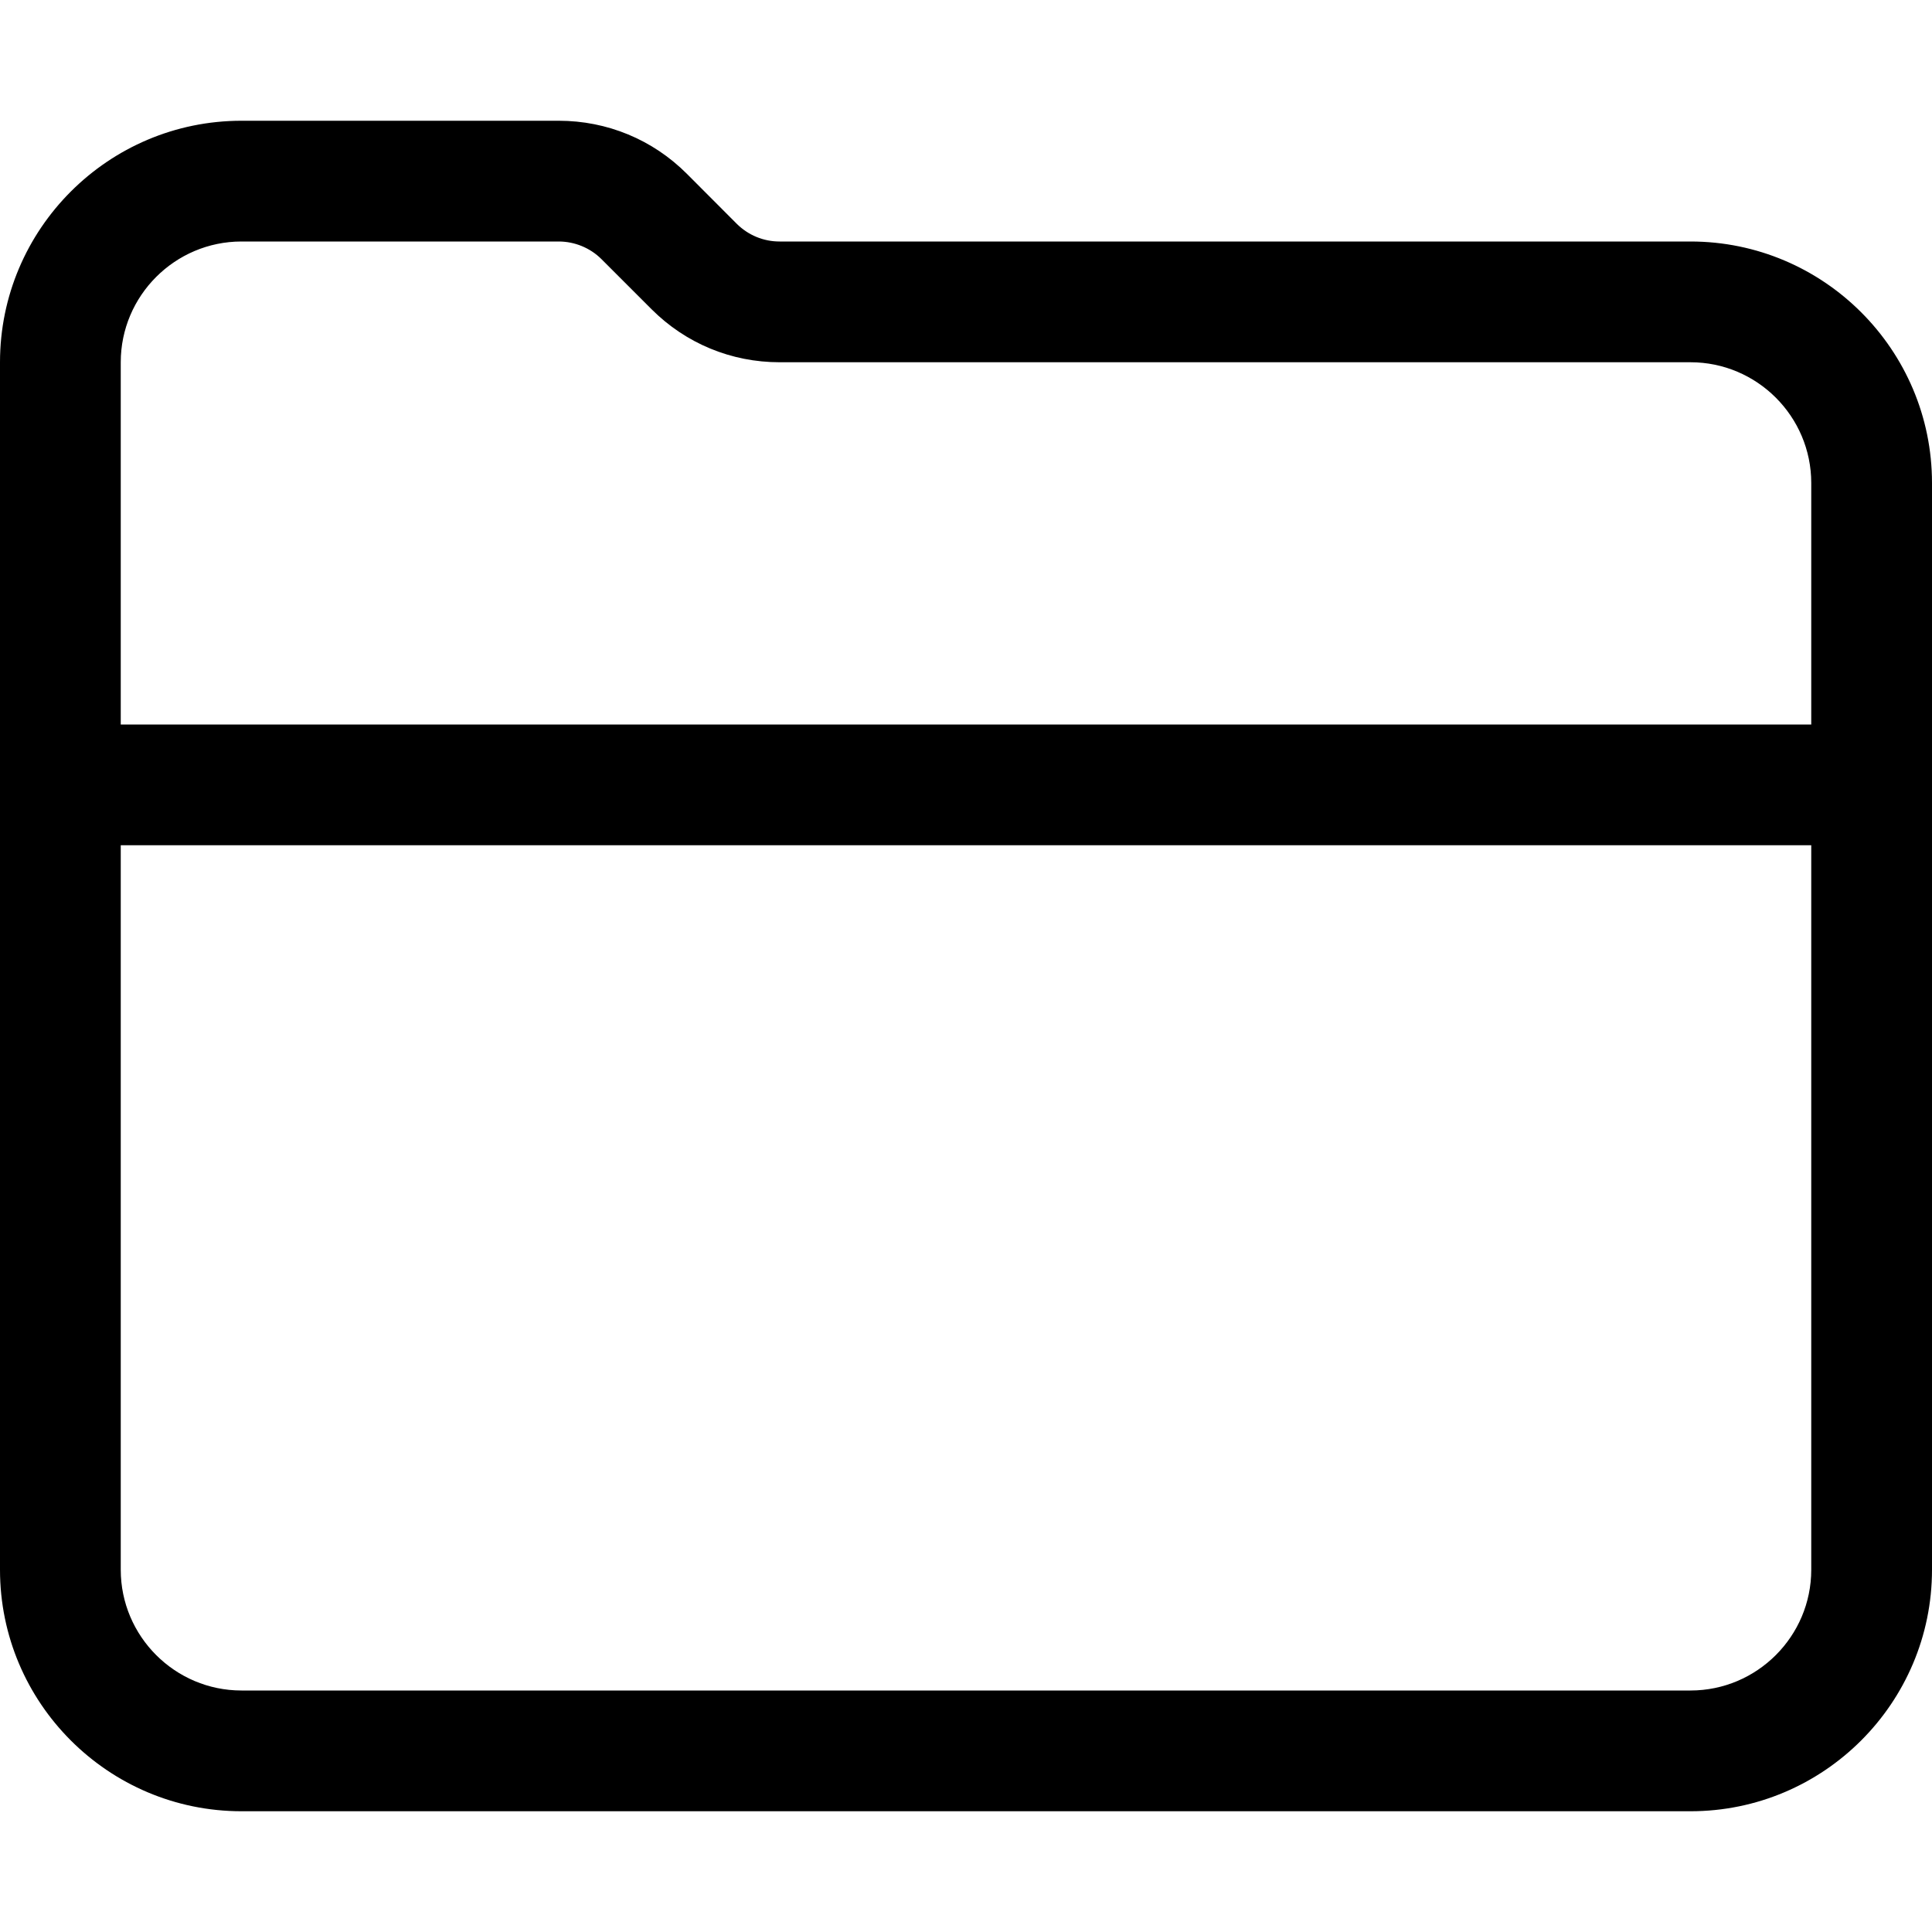 <svg width="16" height="16" viewBox="0 0 16 16" xmlns="http://www.w3.org/2000/svg"><title>activities/files_16</title><path d="M15 6L1 6l0-3c0-.551.449-1 1-1l2.627 0c.132 0 .261.053.354.146l.415.415c.283.283.66.439 1.06.439L14 3c.551 0 1 .449 1 1l0 2zm0 7c0 .551-.449 1-1 1L2 14c-.551 0-1-.449-1-1l0-6 14 0 0 6zM14 2L6.456 2c-.133 0-.259-.052-.354-.146l-.414-.415C5.405 1.156 5.028 1 4.627 1L2 1C.897 1 0 1.897 0 3l0 10c0 1.103.897 2 2 2l12 0c1.103 0 2-.897 2-2l0-9c0-1.103-.897-2-2-2z" fill="#000" fill-rule="evenodd"/></svg>
